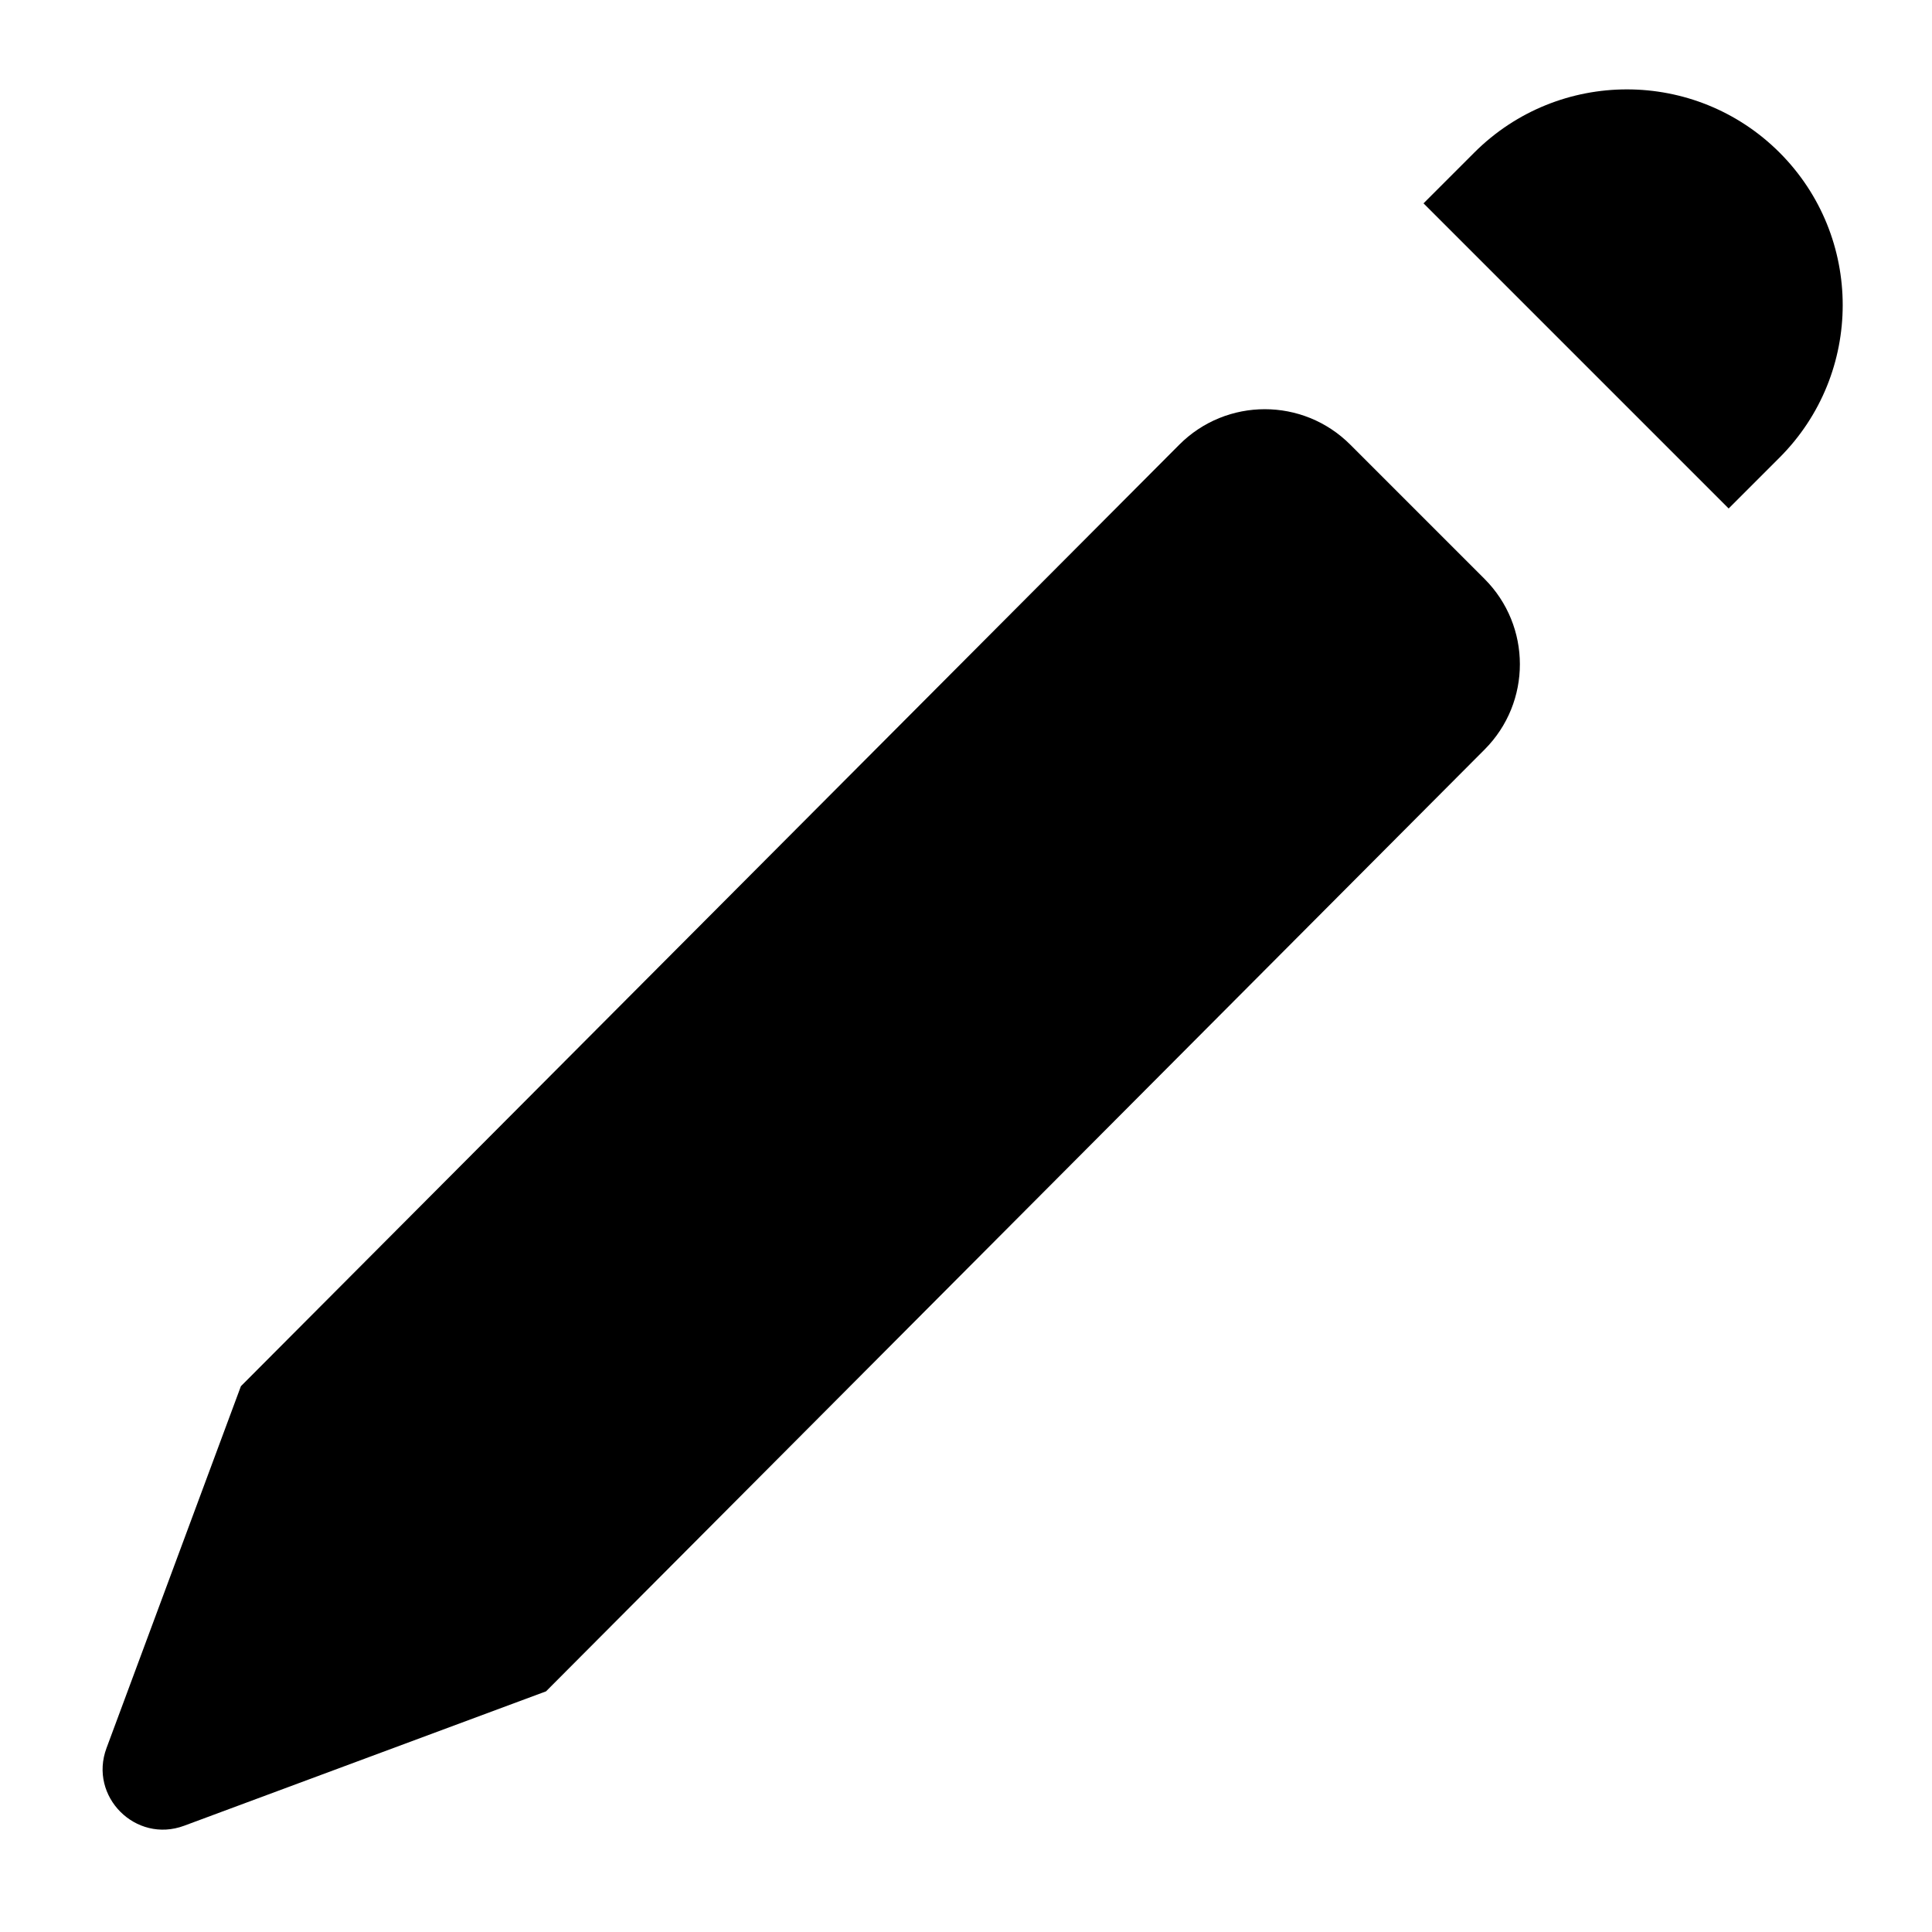 <svg width="16" height="16" xmlns="http://www.w3.org/2000/svg">
<path d='M9.766 3.683C10.157 3.291 10.791 3.291 11.182 3.682L12.294 4.794C12.684 5.184 12.685 5.816 12.295 6.207L4.522 14.007L1.525 15.12C1.124 15.269 0.733 14.878 0.882 14.477L1.995 11.48L9.766 3.683Z' fill="currentColor" />
<path d='M12.21 1.263C12.908 0.566 14.039 0.566 14.737 1.263C15.435 1.961 15.435 3.092 14.737 3.79L14.316 4.211L11.789 1.684L12.21 1.263Z' fill="currentColor" />
</svg>
